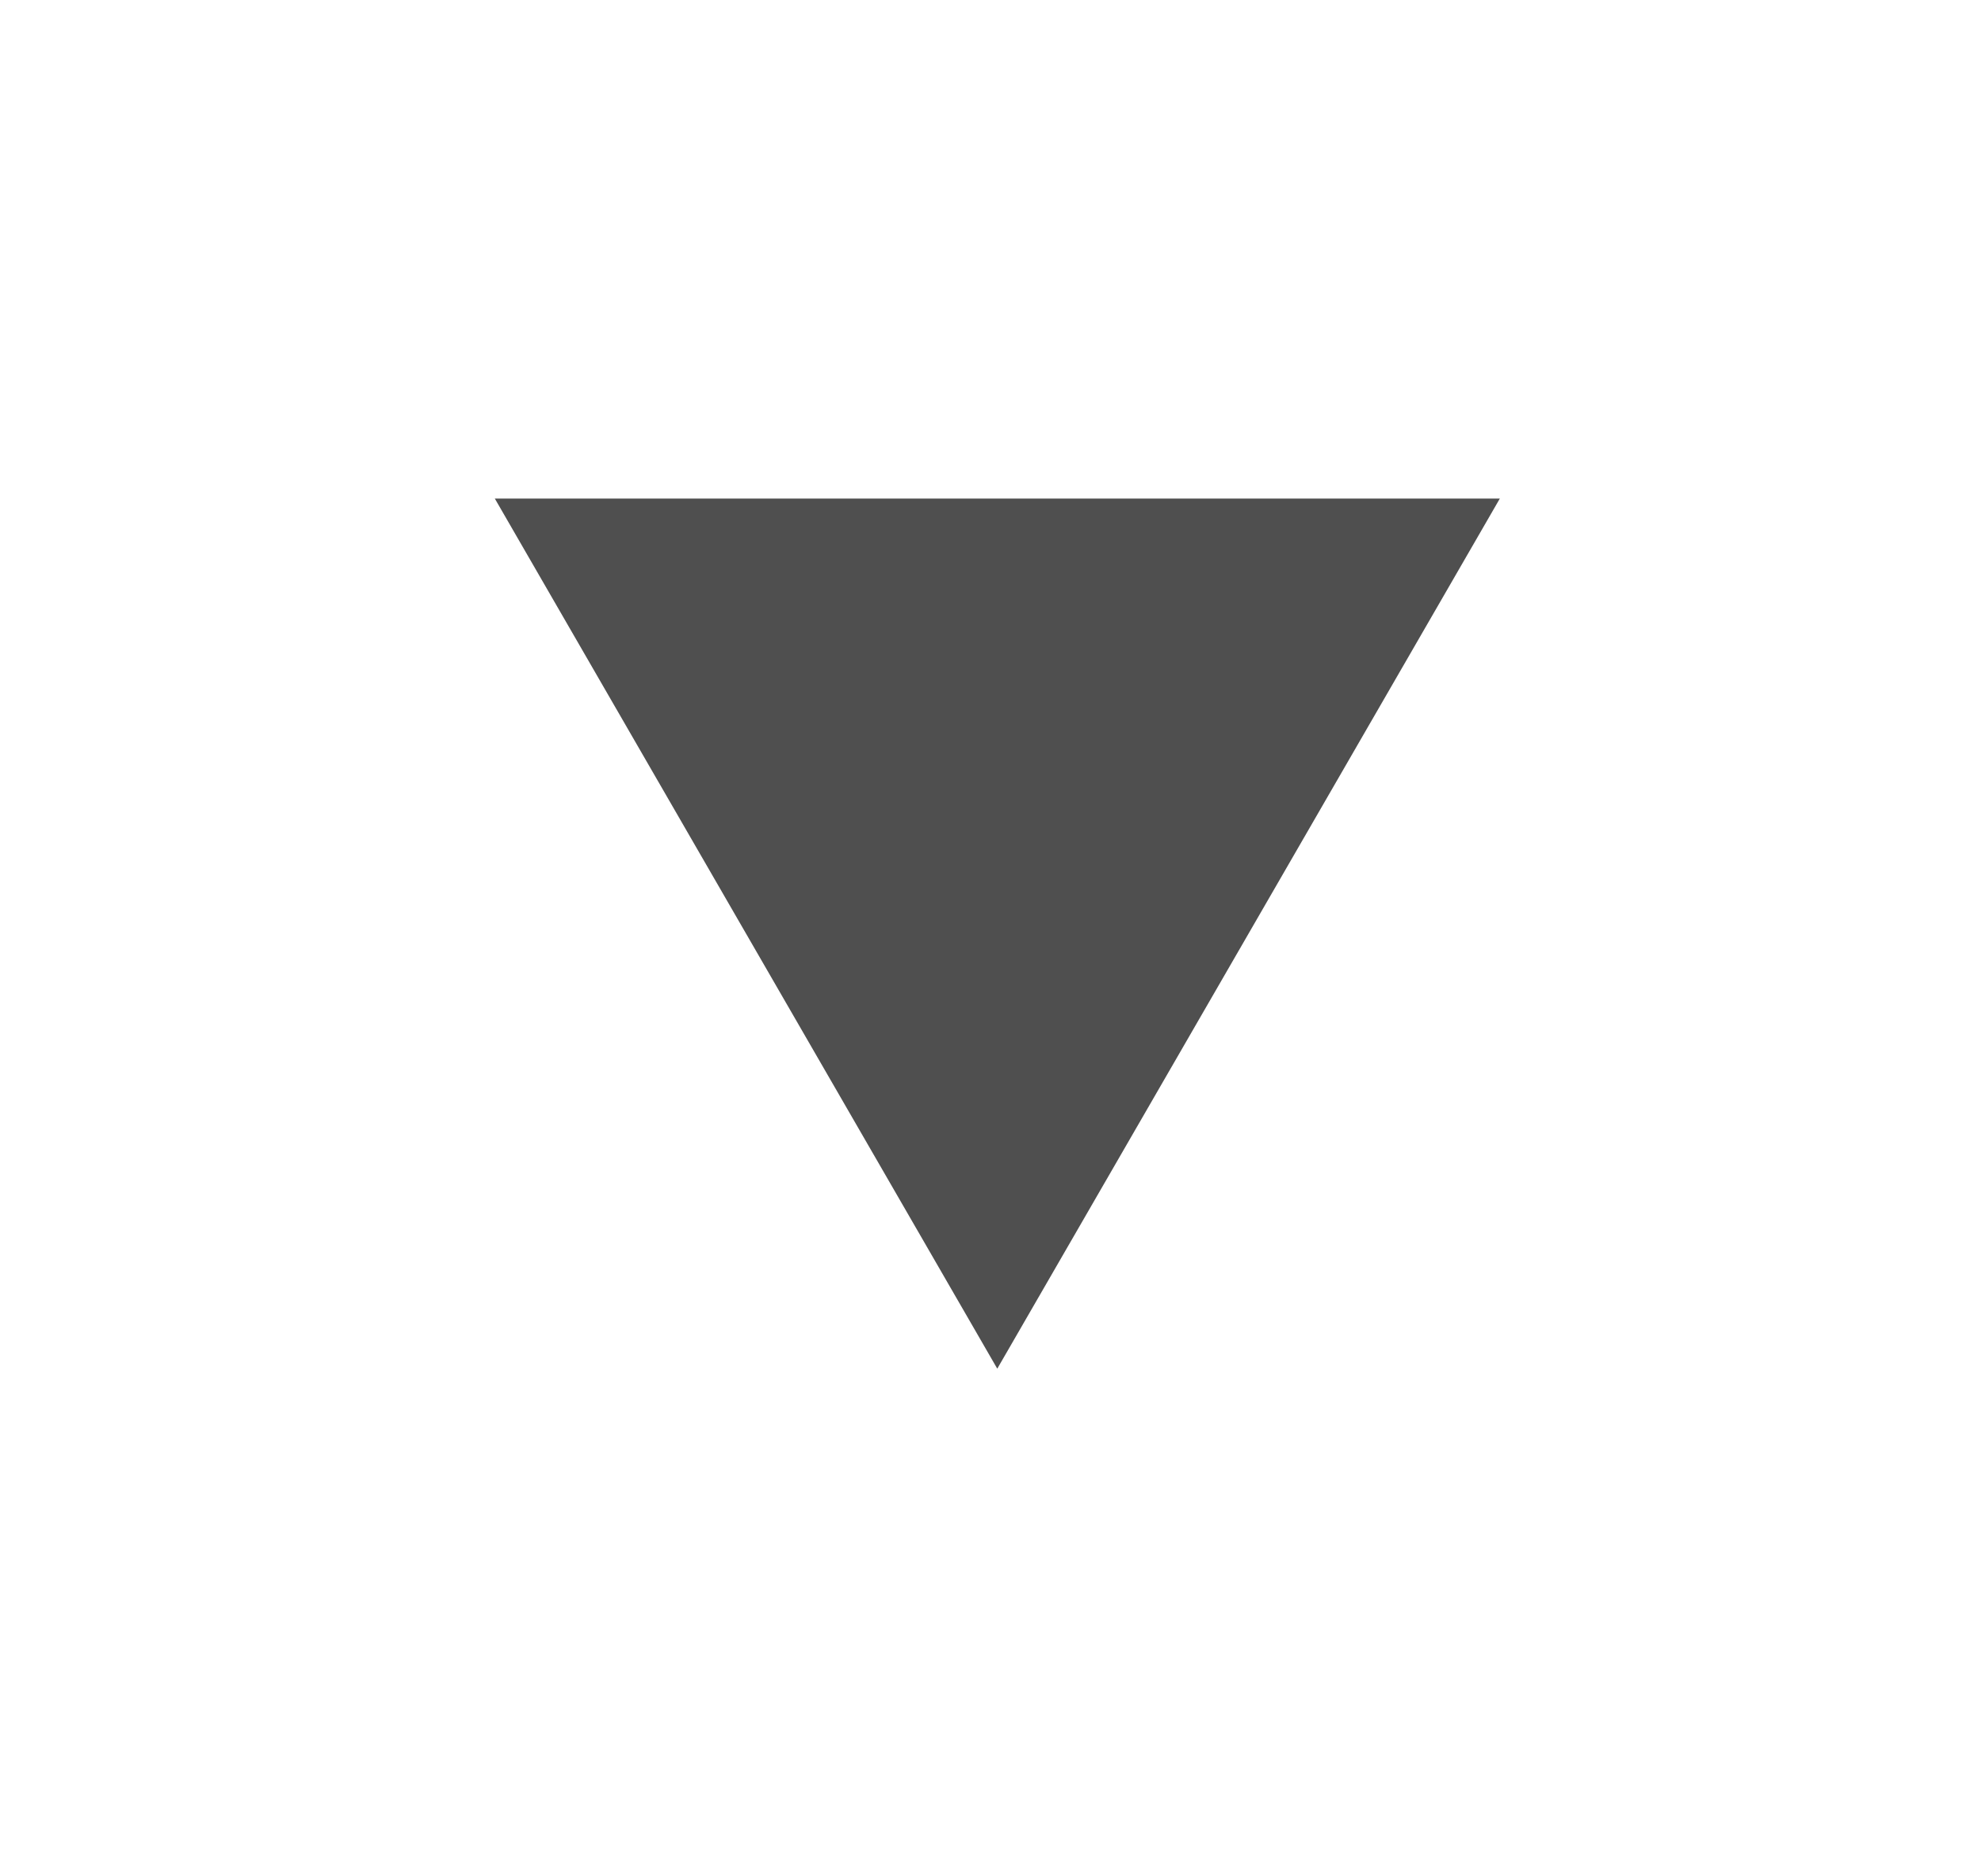 <svg xmlns="http://www.w3.org/2000/svg" width="19" height="18" fill="none" viewBox="0 0 19 18"><g filter="url(#filter0_d)"><path fill="#4F4F4F" d="M9.565 9.13L14.385 0.783H4.746L9.565 9.13Z"/></g><defs><filter id="filter0_d" width="17.639" height="16.348" x=".746" y=".783" color-interpolation-filters="sRGB" filterUnits="userSpaceOnUse"><feFlood flood-opacity="0" result="BackgroundImageFix"/><feColorMatrix in="SourceAlpha" type="matrix" values="0 0 0 0 0 0 0 0 0 0 0 0 0 0 0 0 0 0 127 0"/><feOffset dy="4"/><feGaussianBlur stdDeviation="2"/><feColorMatrix type="matrix" values="0 0 0 0 0 0 0 0 0 0 0 0 0 0 0 0 0 0 0.25 0"/><feBlend in2="BackgroundImageFix" mode="normal" result="effect1_dropShadow"/><feBlend in="SourceGraphic" in2="effect1_dropShadow" mode="normal" result="shape"/></filter></defs></svg>